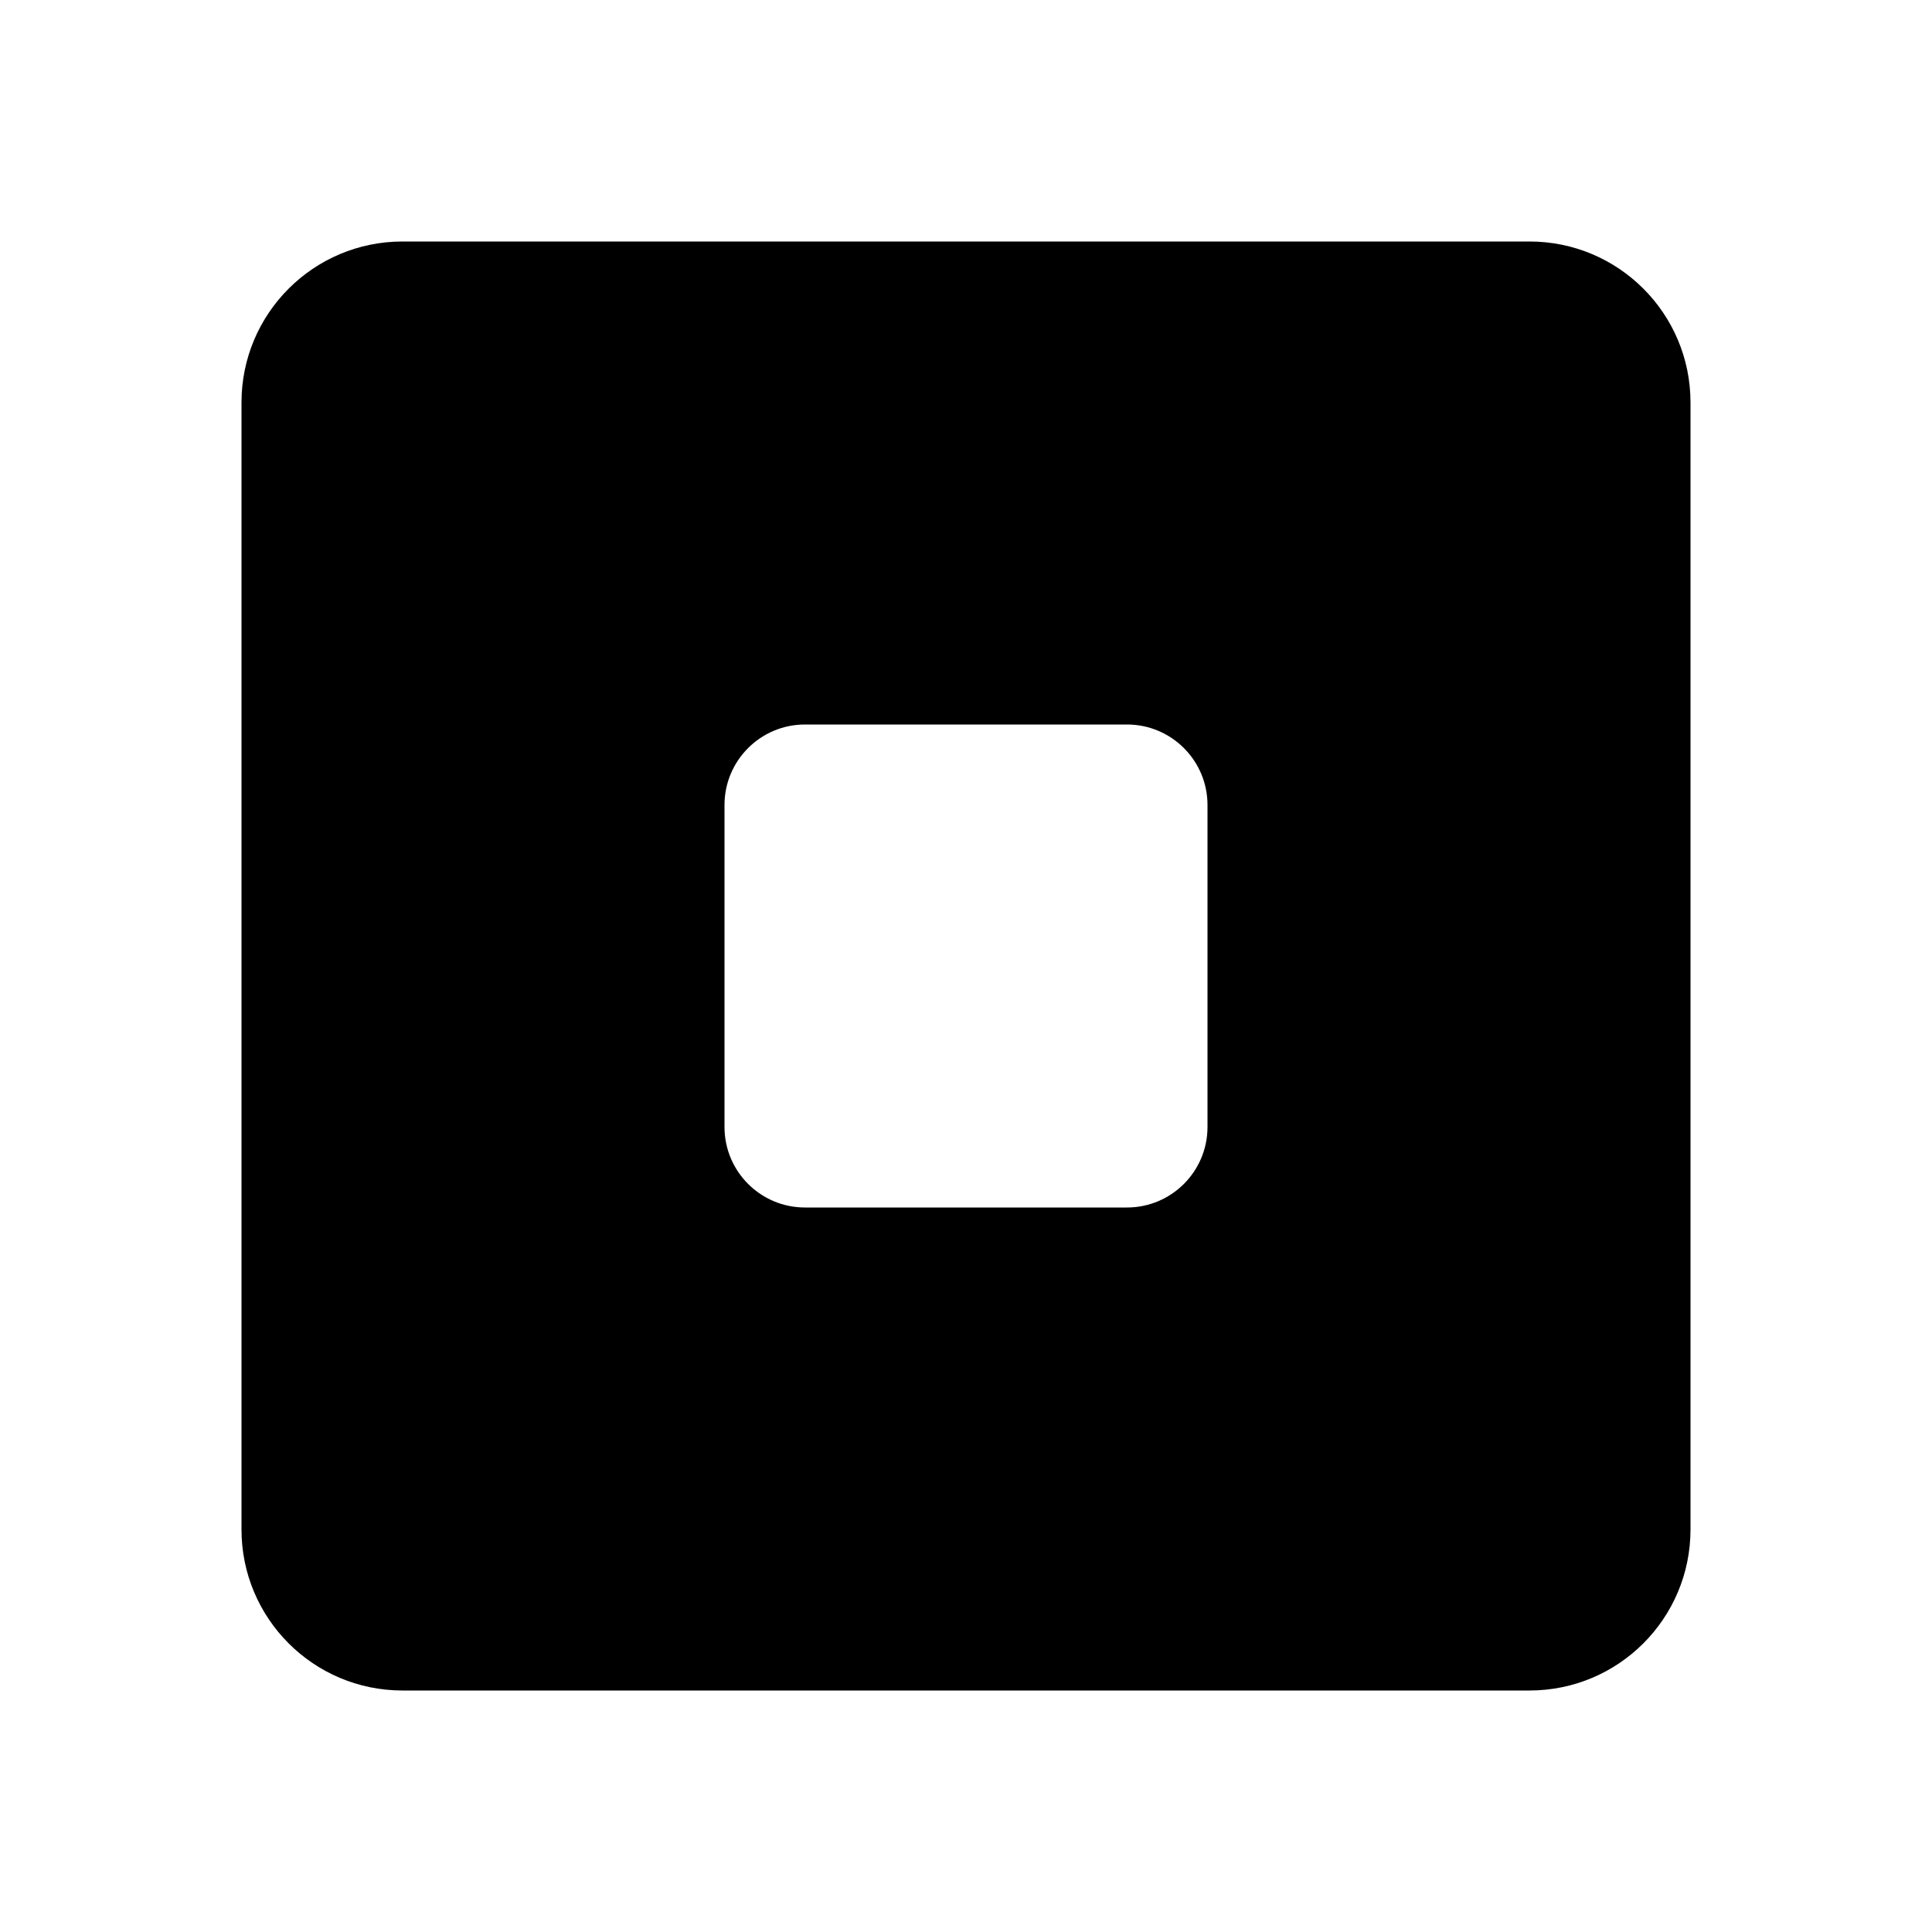 <svg width="24" height="24" viewBox="0 0 24 24" fill="none" xmlns="http://www.w3.org/2000/svg">
<path fill-rule="evenodd" clip-rule="evenodd" d="M5 3C3.895 3 3 3.895 3 5V19C3 20.105 3.895 21 5 21H19C20.105 21 21 20.105 21 19V5C21 3.895 20.105 3 19 3H5ZM10 9C9.448 9 9 9.448 9 10V14C9 14.552 9.448 15 10 15L14 15C14.552 15 15 14.552 15 14V10C15 9.448 14.552 9 14 9L10 9Z" fill="black"/>
</svg>
